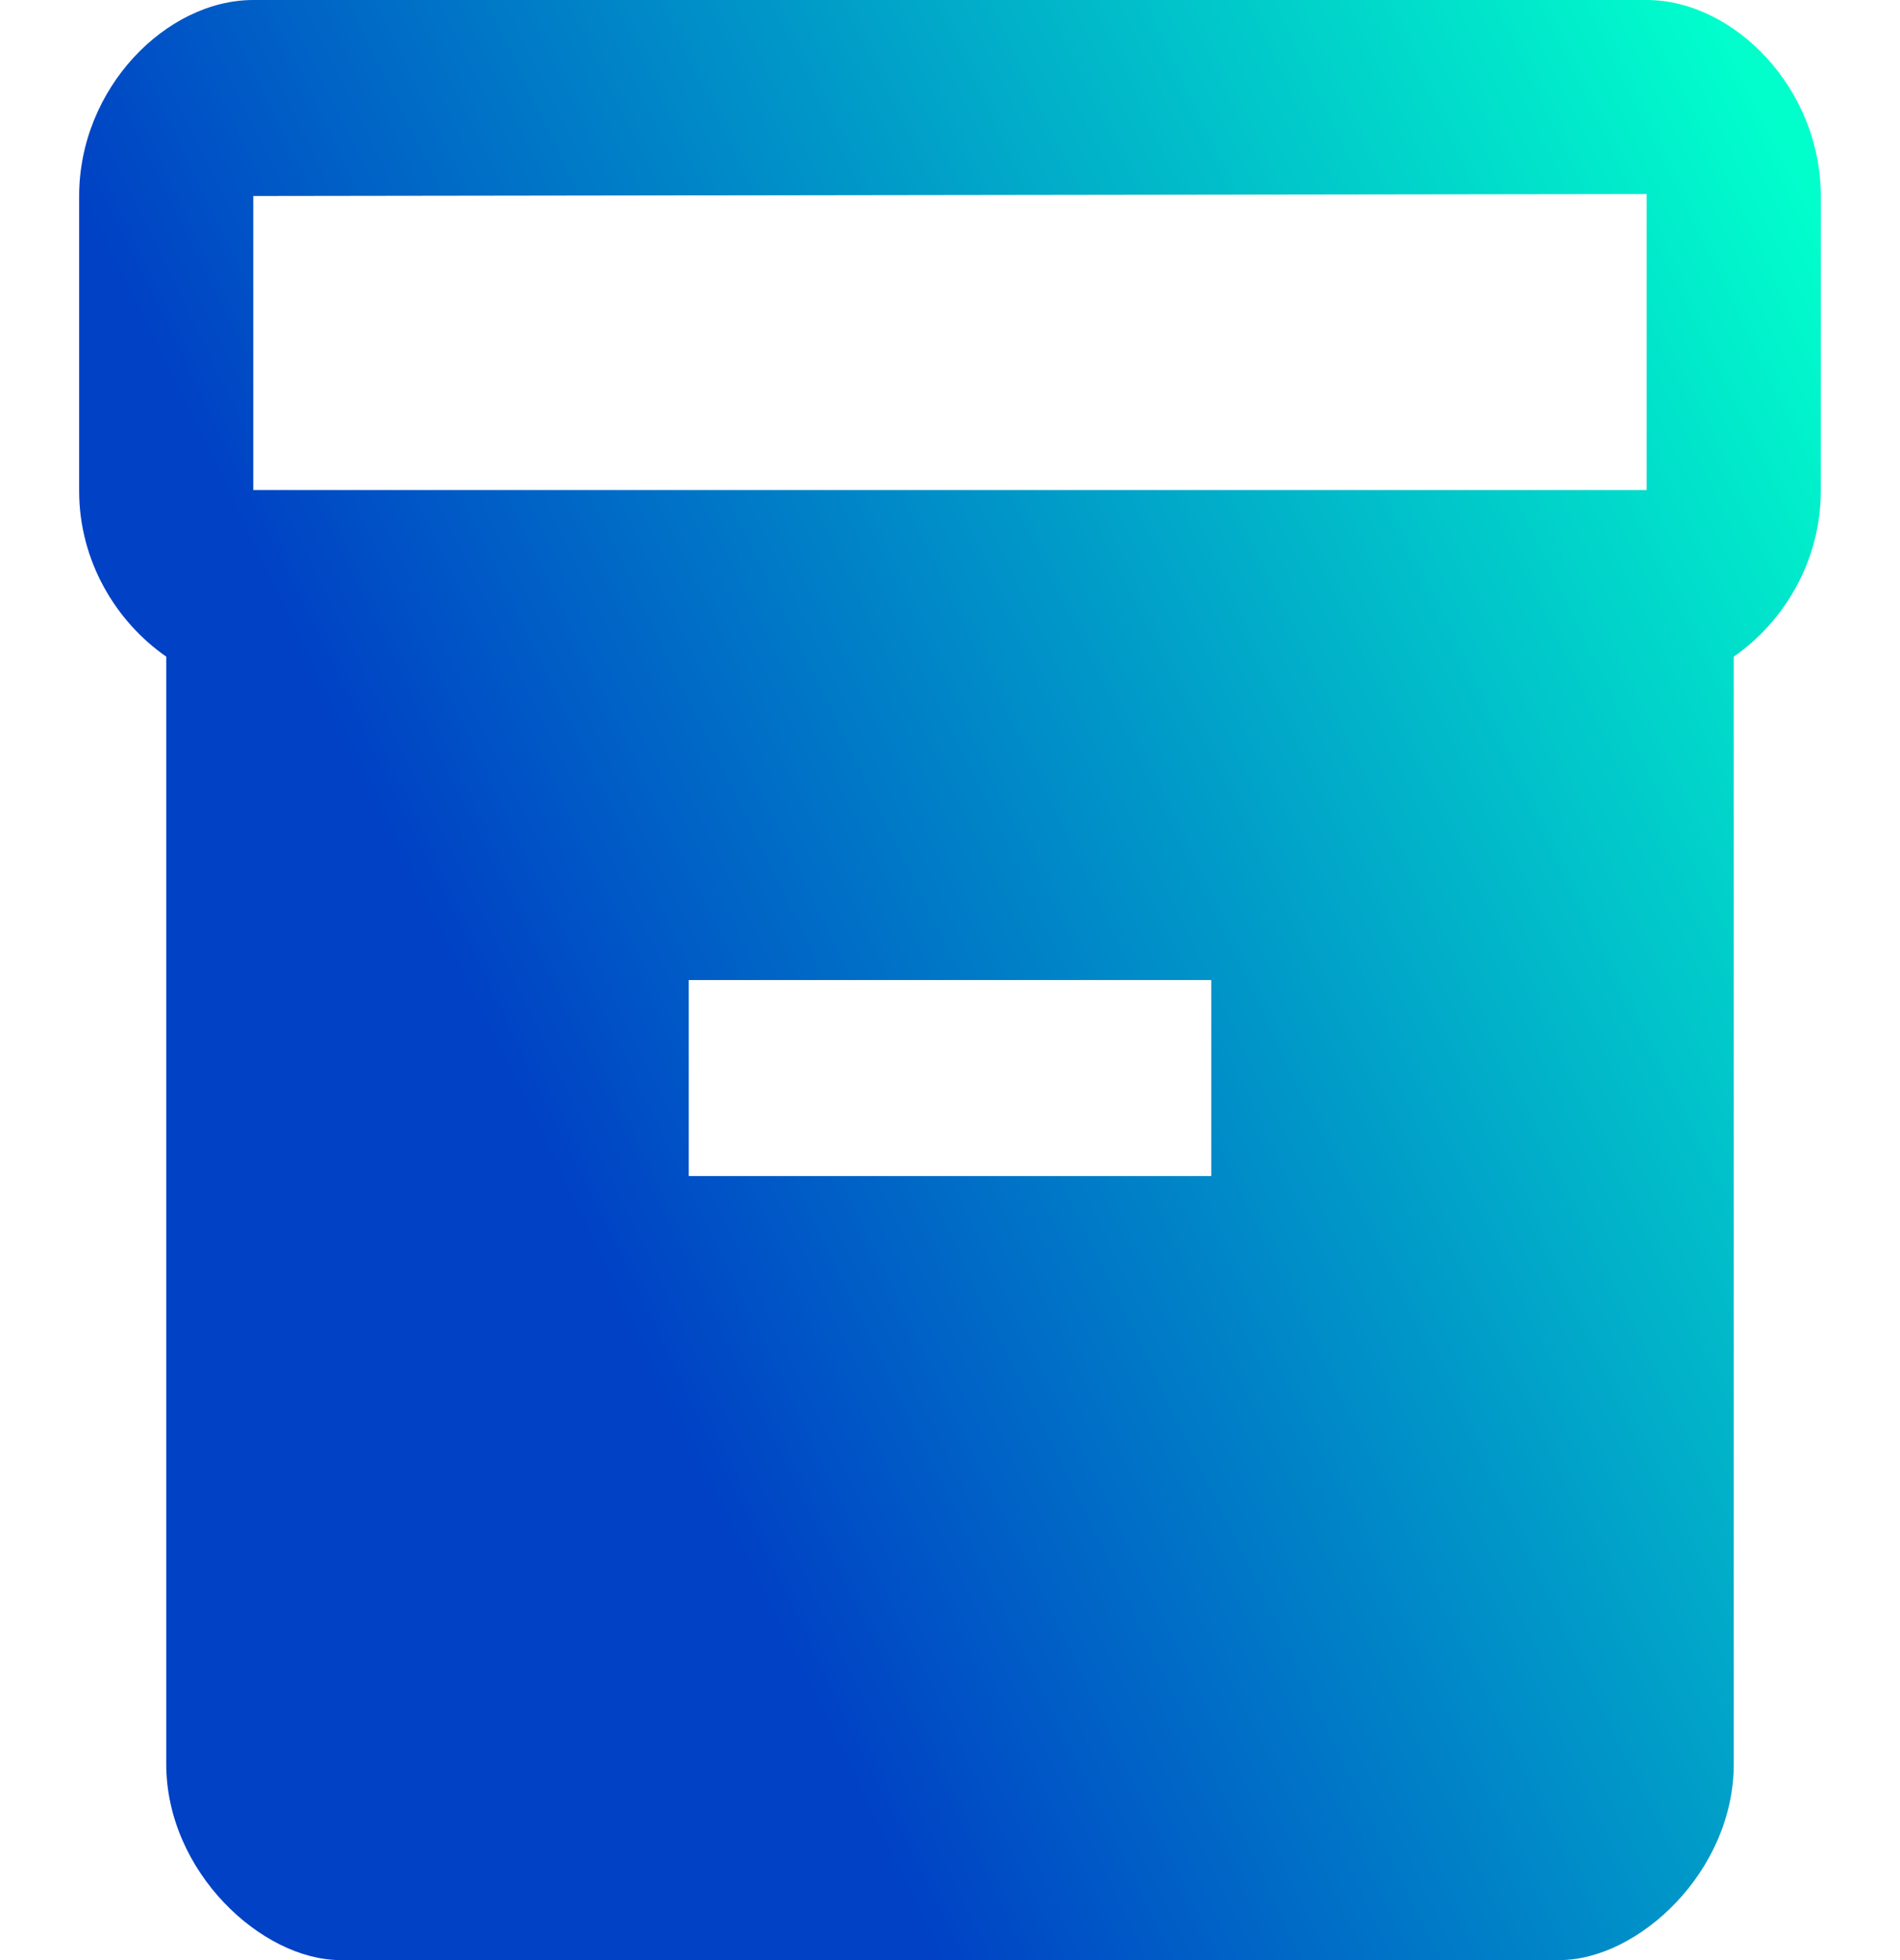 <svg width="32" height="33" viewBox="0 0 32 33" fill="none" xmlns="http://www.w3.org/2000/svg">
<path d="M27.733 0H4.266C2.8 0 1.333 1.485 1.333 3.3V8.267C1.333 9.454 1.964 10.477 2.8 11.055V29.7C2.8 31.515 4.413 33 5.733 33H26.266C27.586 33 29.2 31.515 29.2 29.7V11.055C30.036 10.477 30.666 9.454 30.666 8.267V3.3C30.666 1.485 29.2 0 27.733 0ZM20.4 19.8H11.6V16.5H20.4V19.8ZM27.733 8.25H4.266V3.3L27.733 3.267V8.25Z" fill="url(#paint0_linear_7631_53660)"/>
<defs>
<linearGradient id="paint0_linear_7631_53660" x1="29.368" y1="0.917" x2="5.688" y2="12.462" gradientUnits="userSpaceOnUse">
<stop stop-color="#01FFCC"/>
<stop offset="1" stop-color="#0041C5"/>
</linearGradient>
</defs>
</svg>
